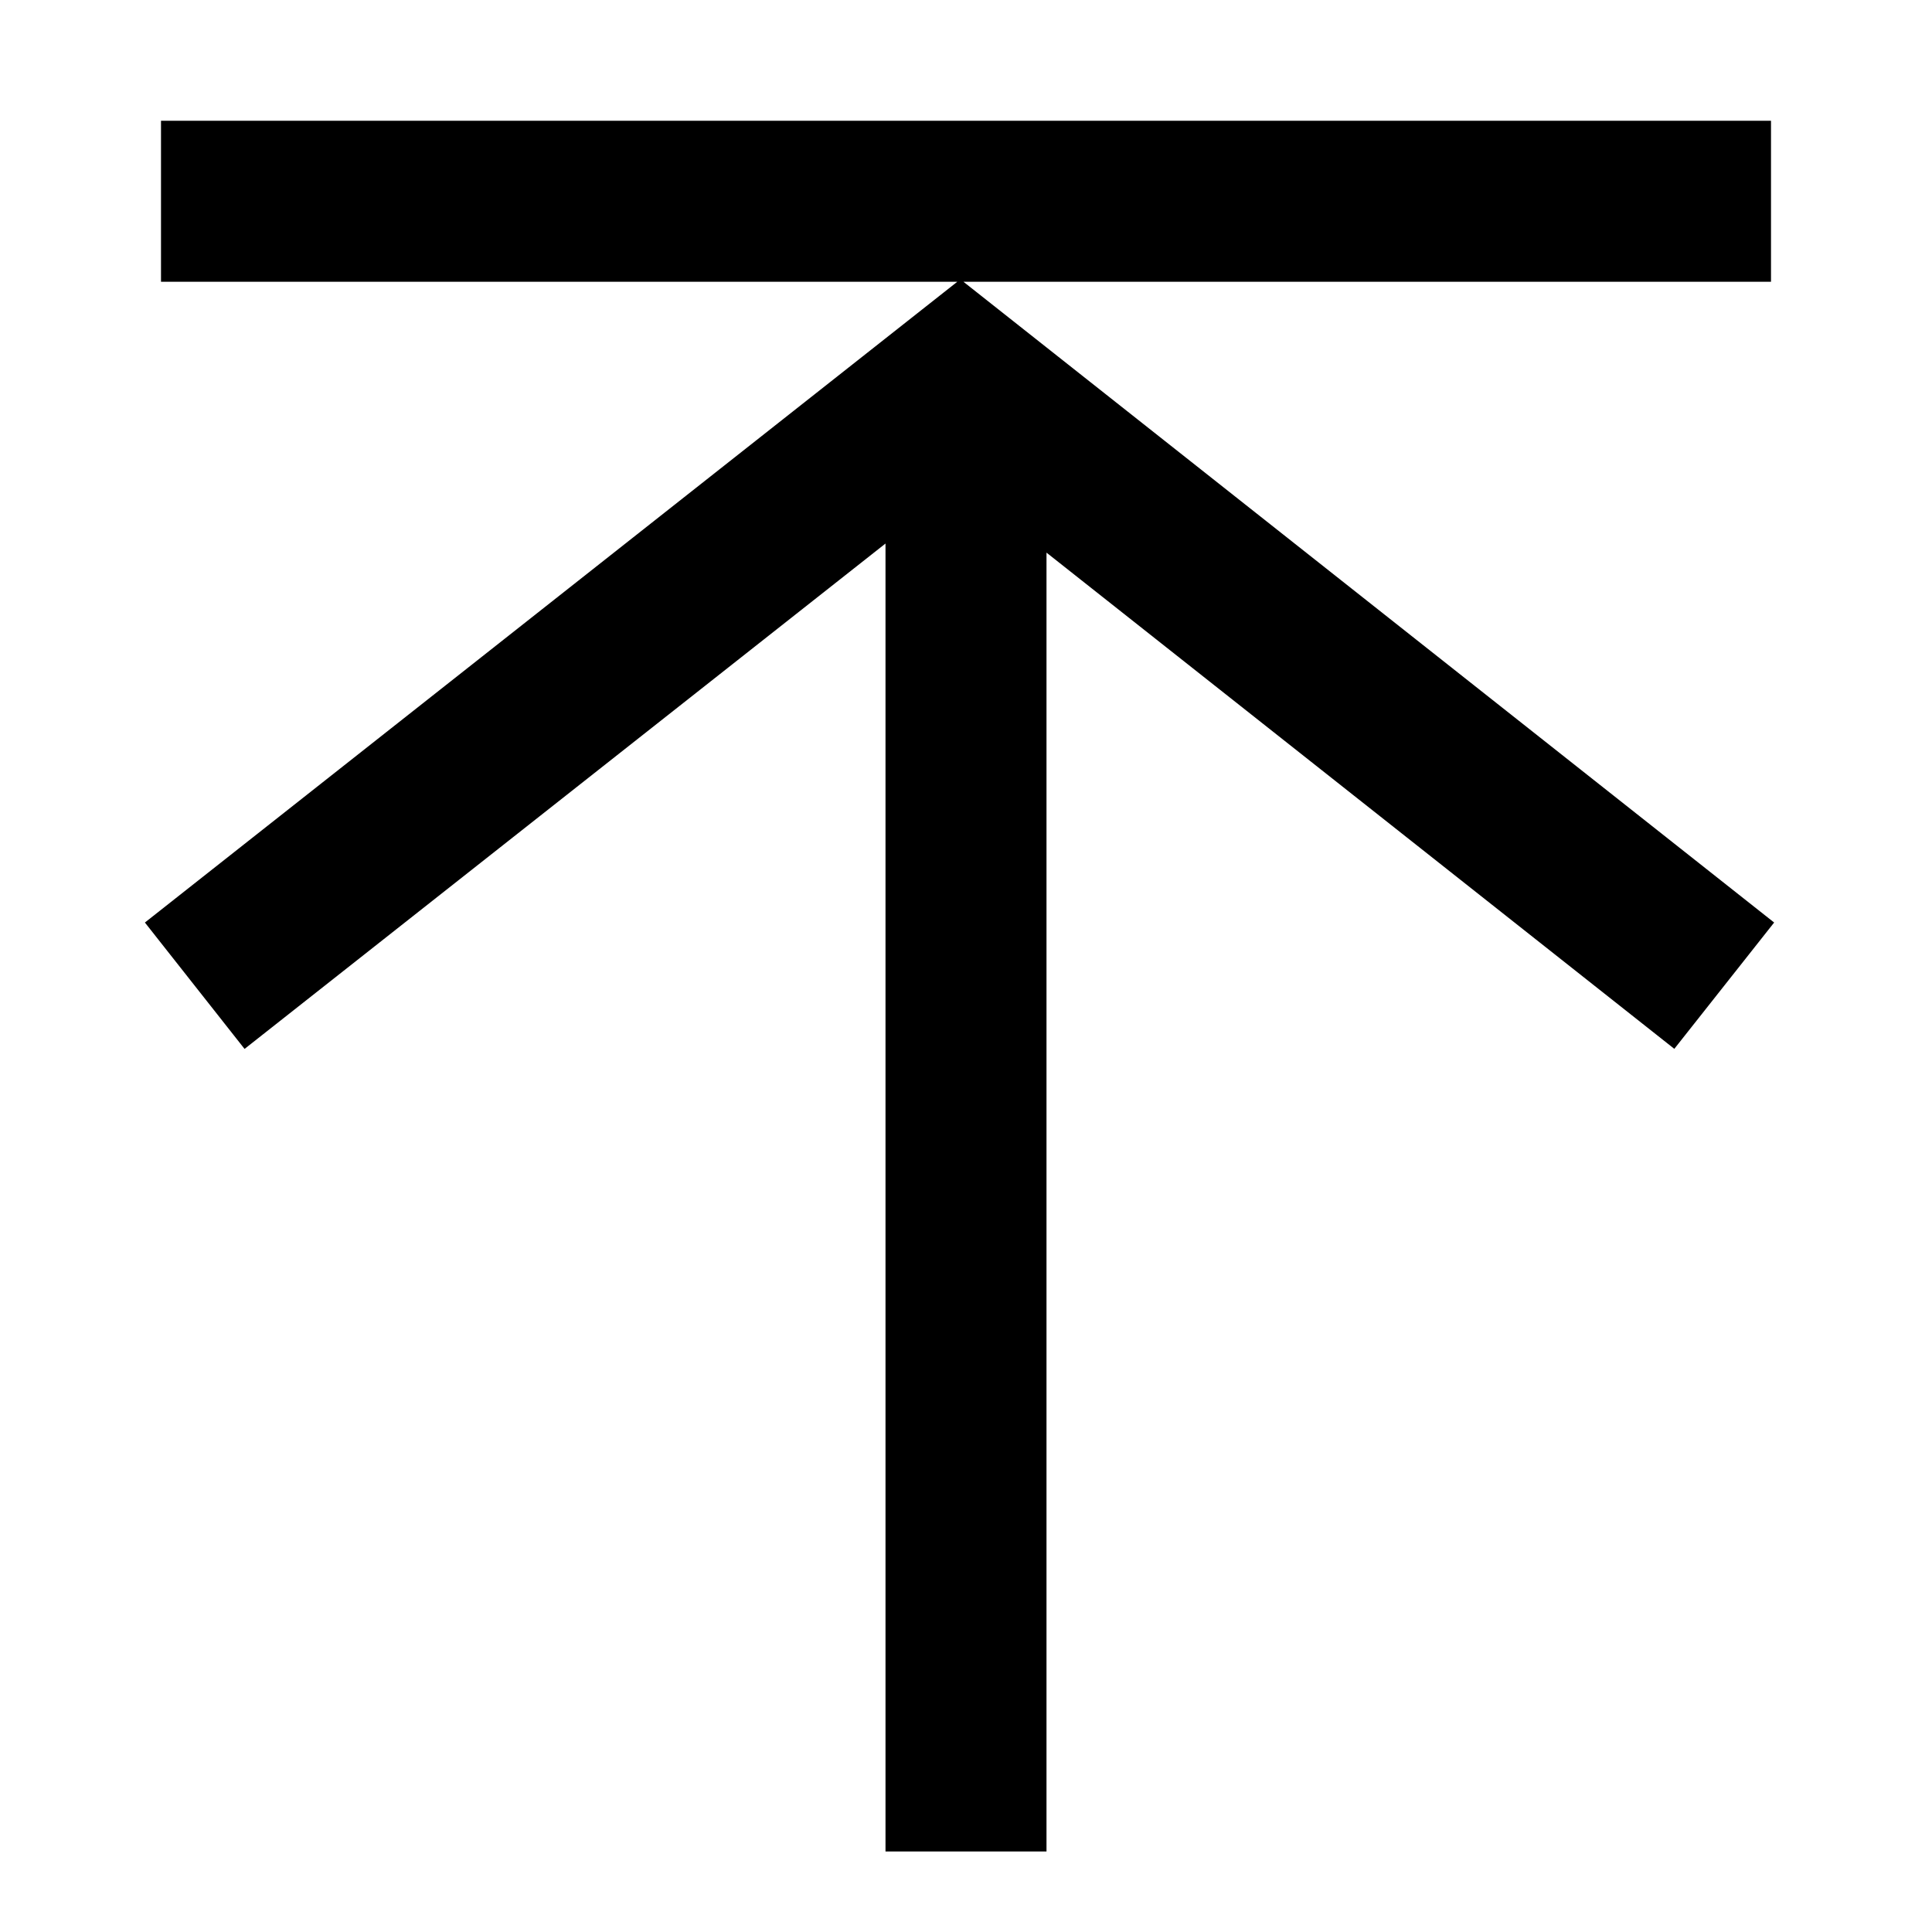 <svg width="24" height="24" viewBox="0 0 24 24" xmlns="http://www.w3.org/2000/svg"><path fill="#000" d="M22 1.5L22 3.5 11.968 3.5 22.039 11.46 20.799 13.029 13 6.865 13 23 11 23 11 6.752 3.038 13.03 1.8 11.46 11.892 3.5 2 3.5 2 1.5z" fill-rule="evenodd"/></svg>